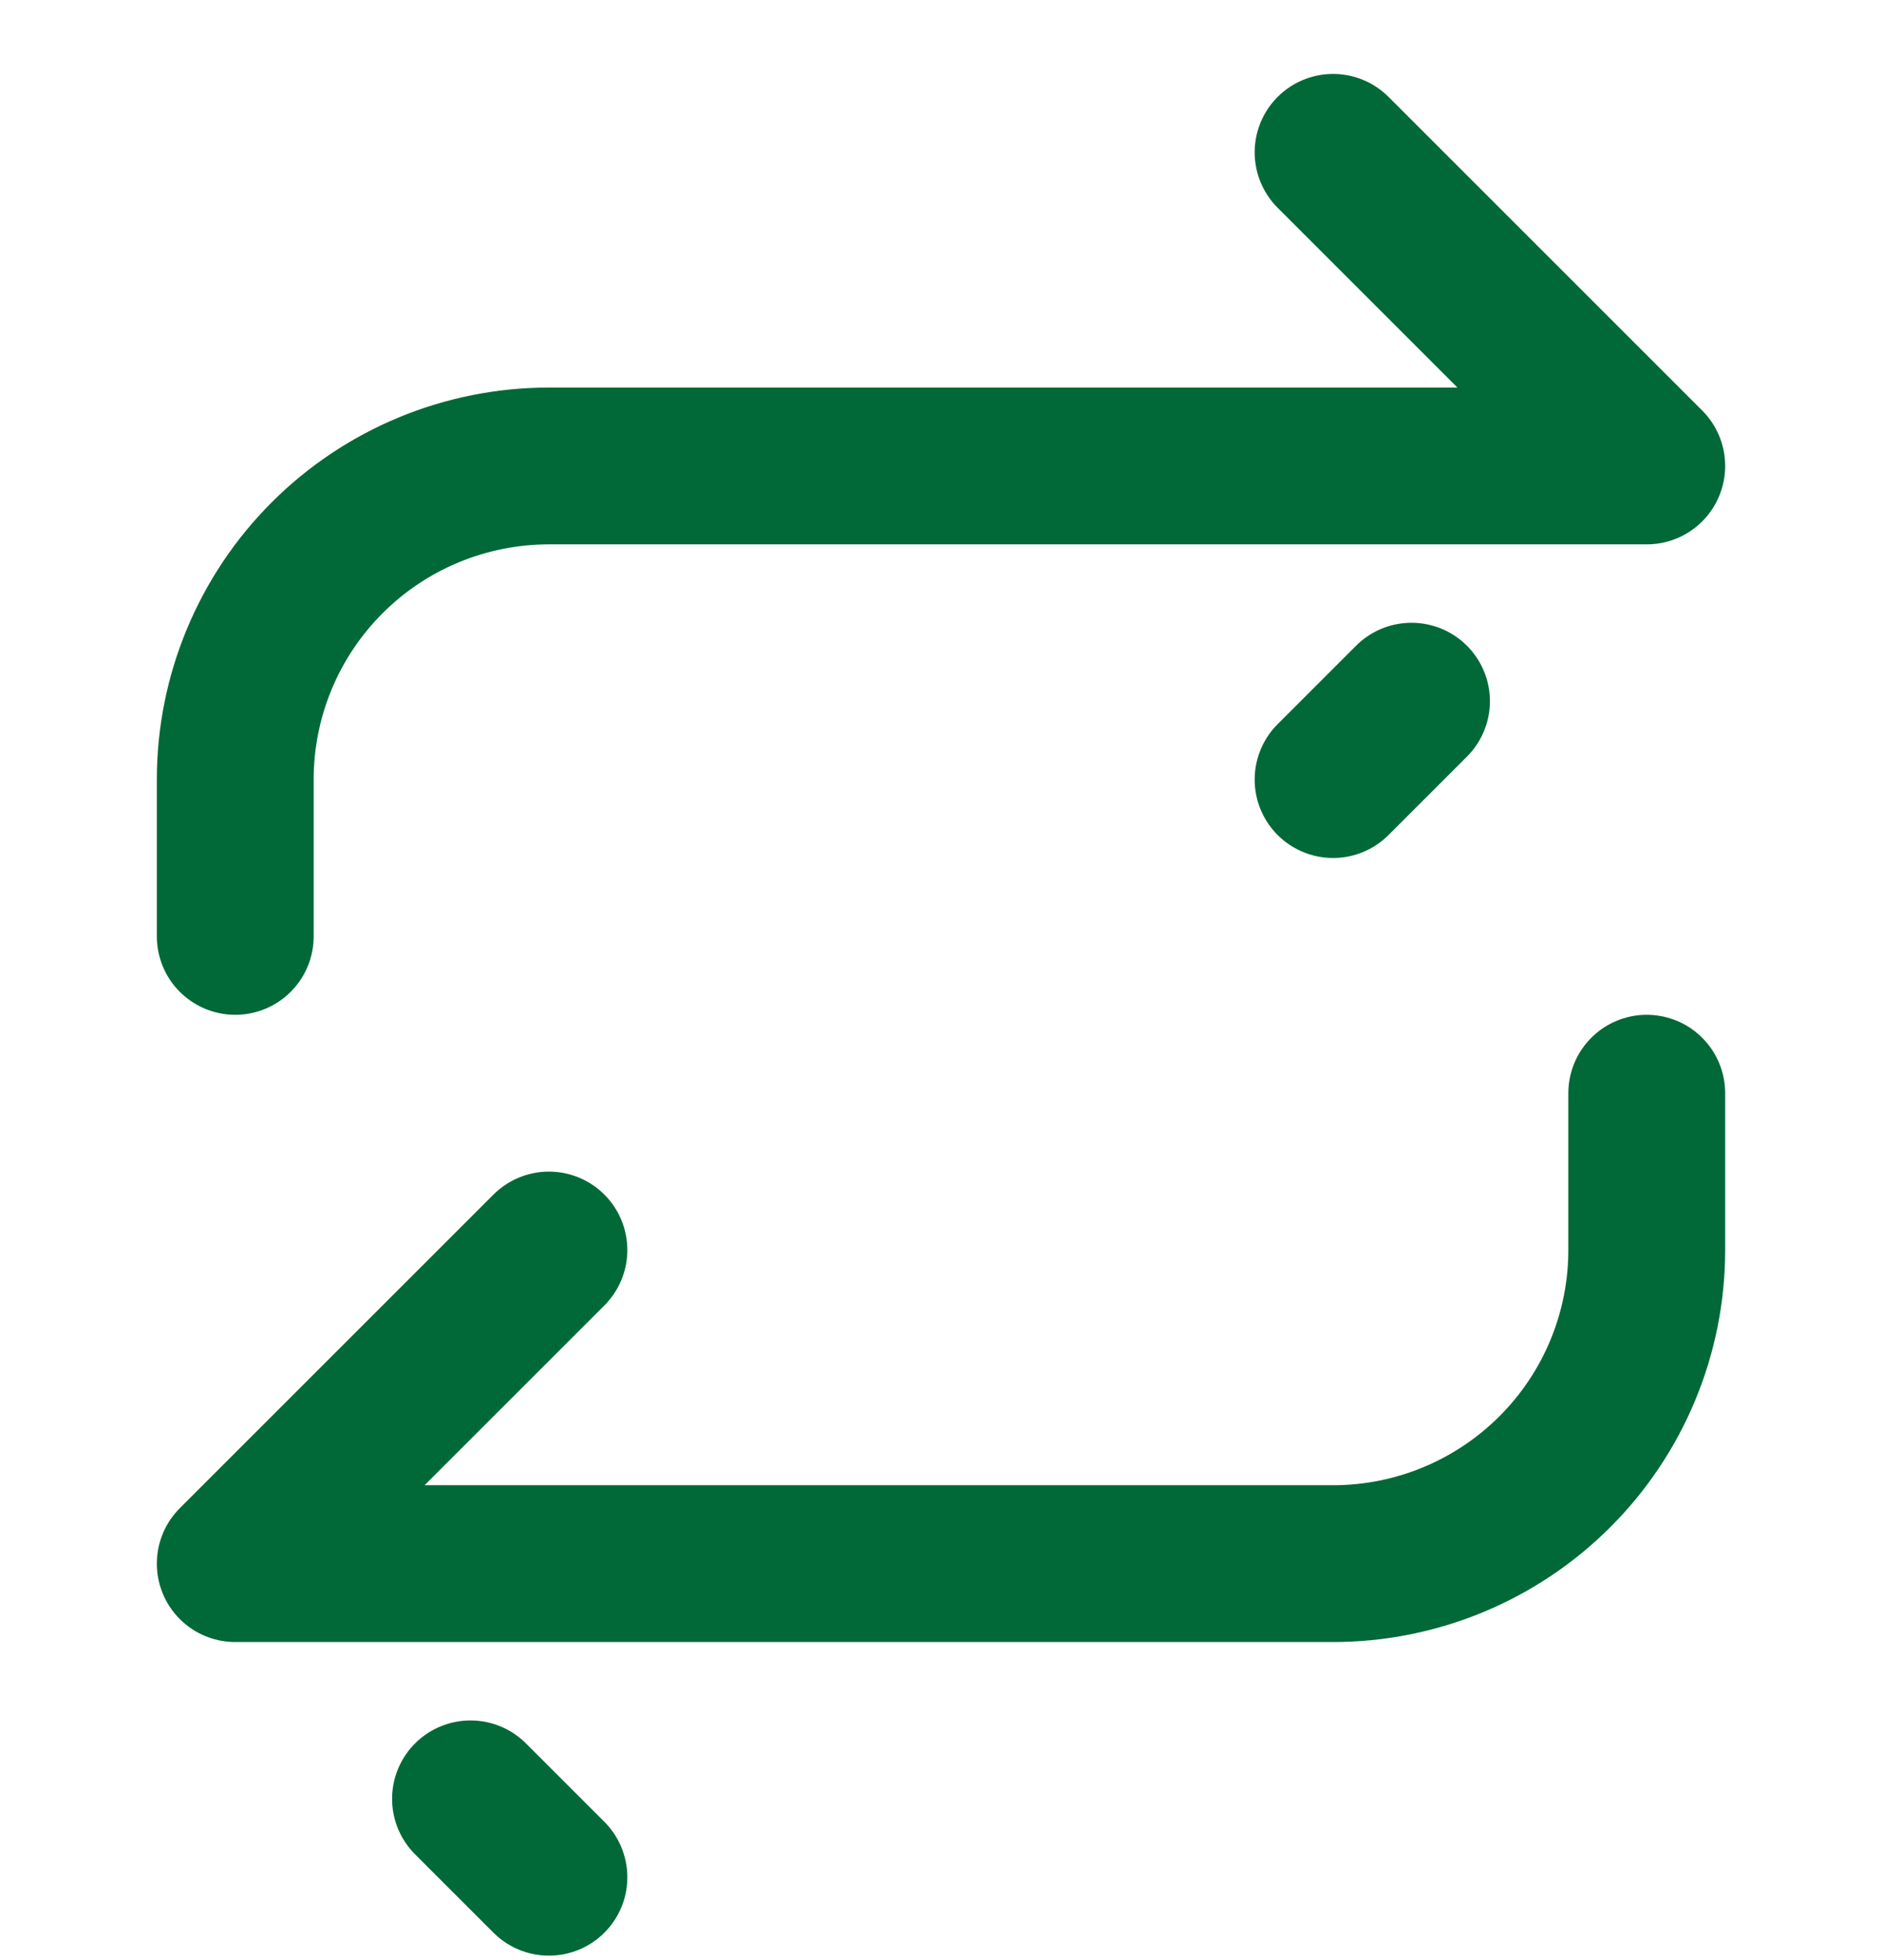 <svg width="24" height="25" viewBox="0 0 24 25" fill="none" xmlns="http://www.w3.org/2000/svg">
<g clip-path="url(#clip0_8436_272717)">
<path d="M7 23.943L6 22.943M7 15.943L3 19.943H17C18.061 19.943 19.078 19.521 19.828 18.771C20.579 18.021 21 17.004 21 15.943V13.943M17 1.943L21 5.943H7C5.939 5.943 4.922 6.364 4.172 7.114C3.421 7.865 3 8.882 3 9.943V11.943M17 9.943L18 8.943" stroke="#016937" stroke-width="2" stroke-linecap="round" stroke-linejoin="round"/>
</g>
<defs>
<clipPath id="clip0_8436_272717">
<rect width="24" height="24" fill="white" transform="translate(0 0.943)"/>
</clipPath>
</defs>
</svg>
